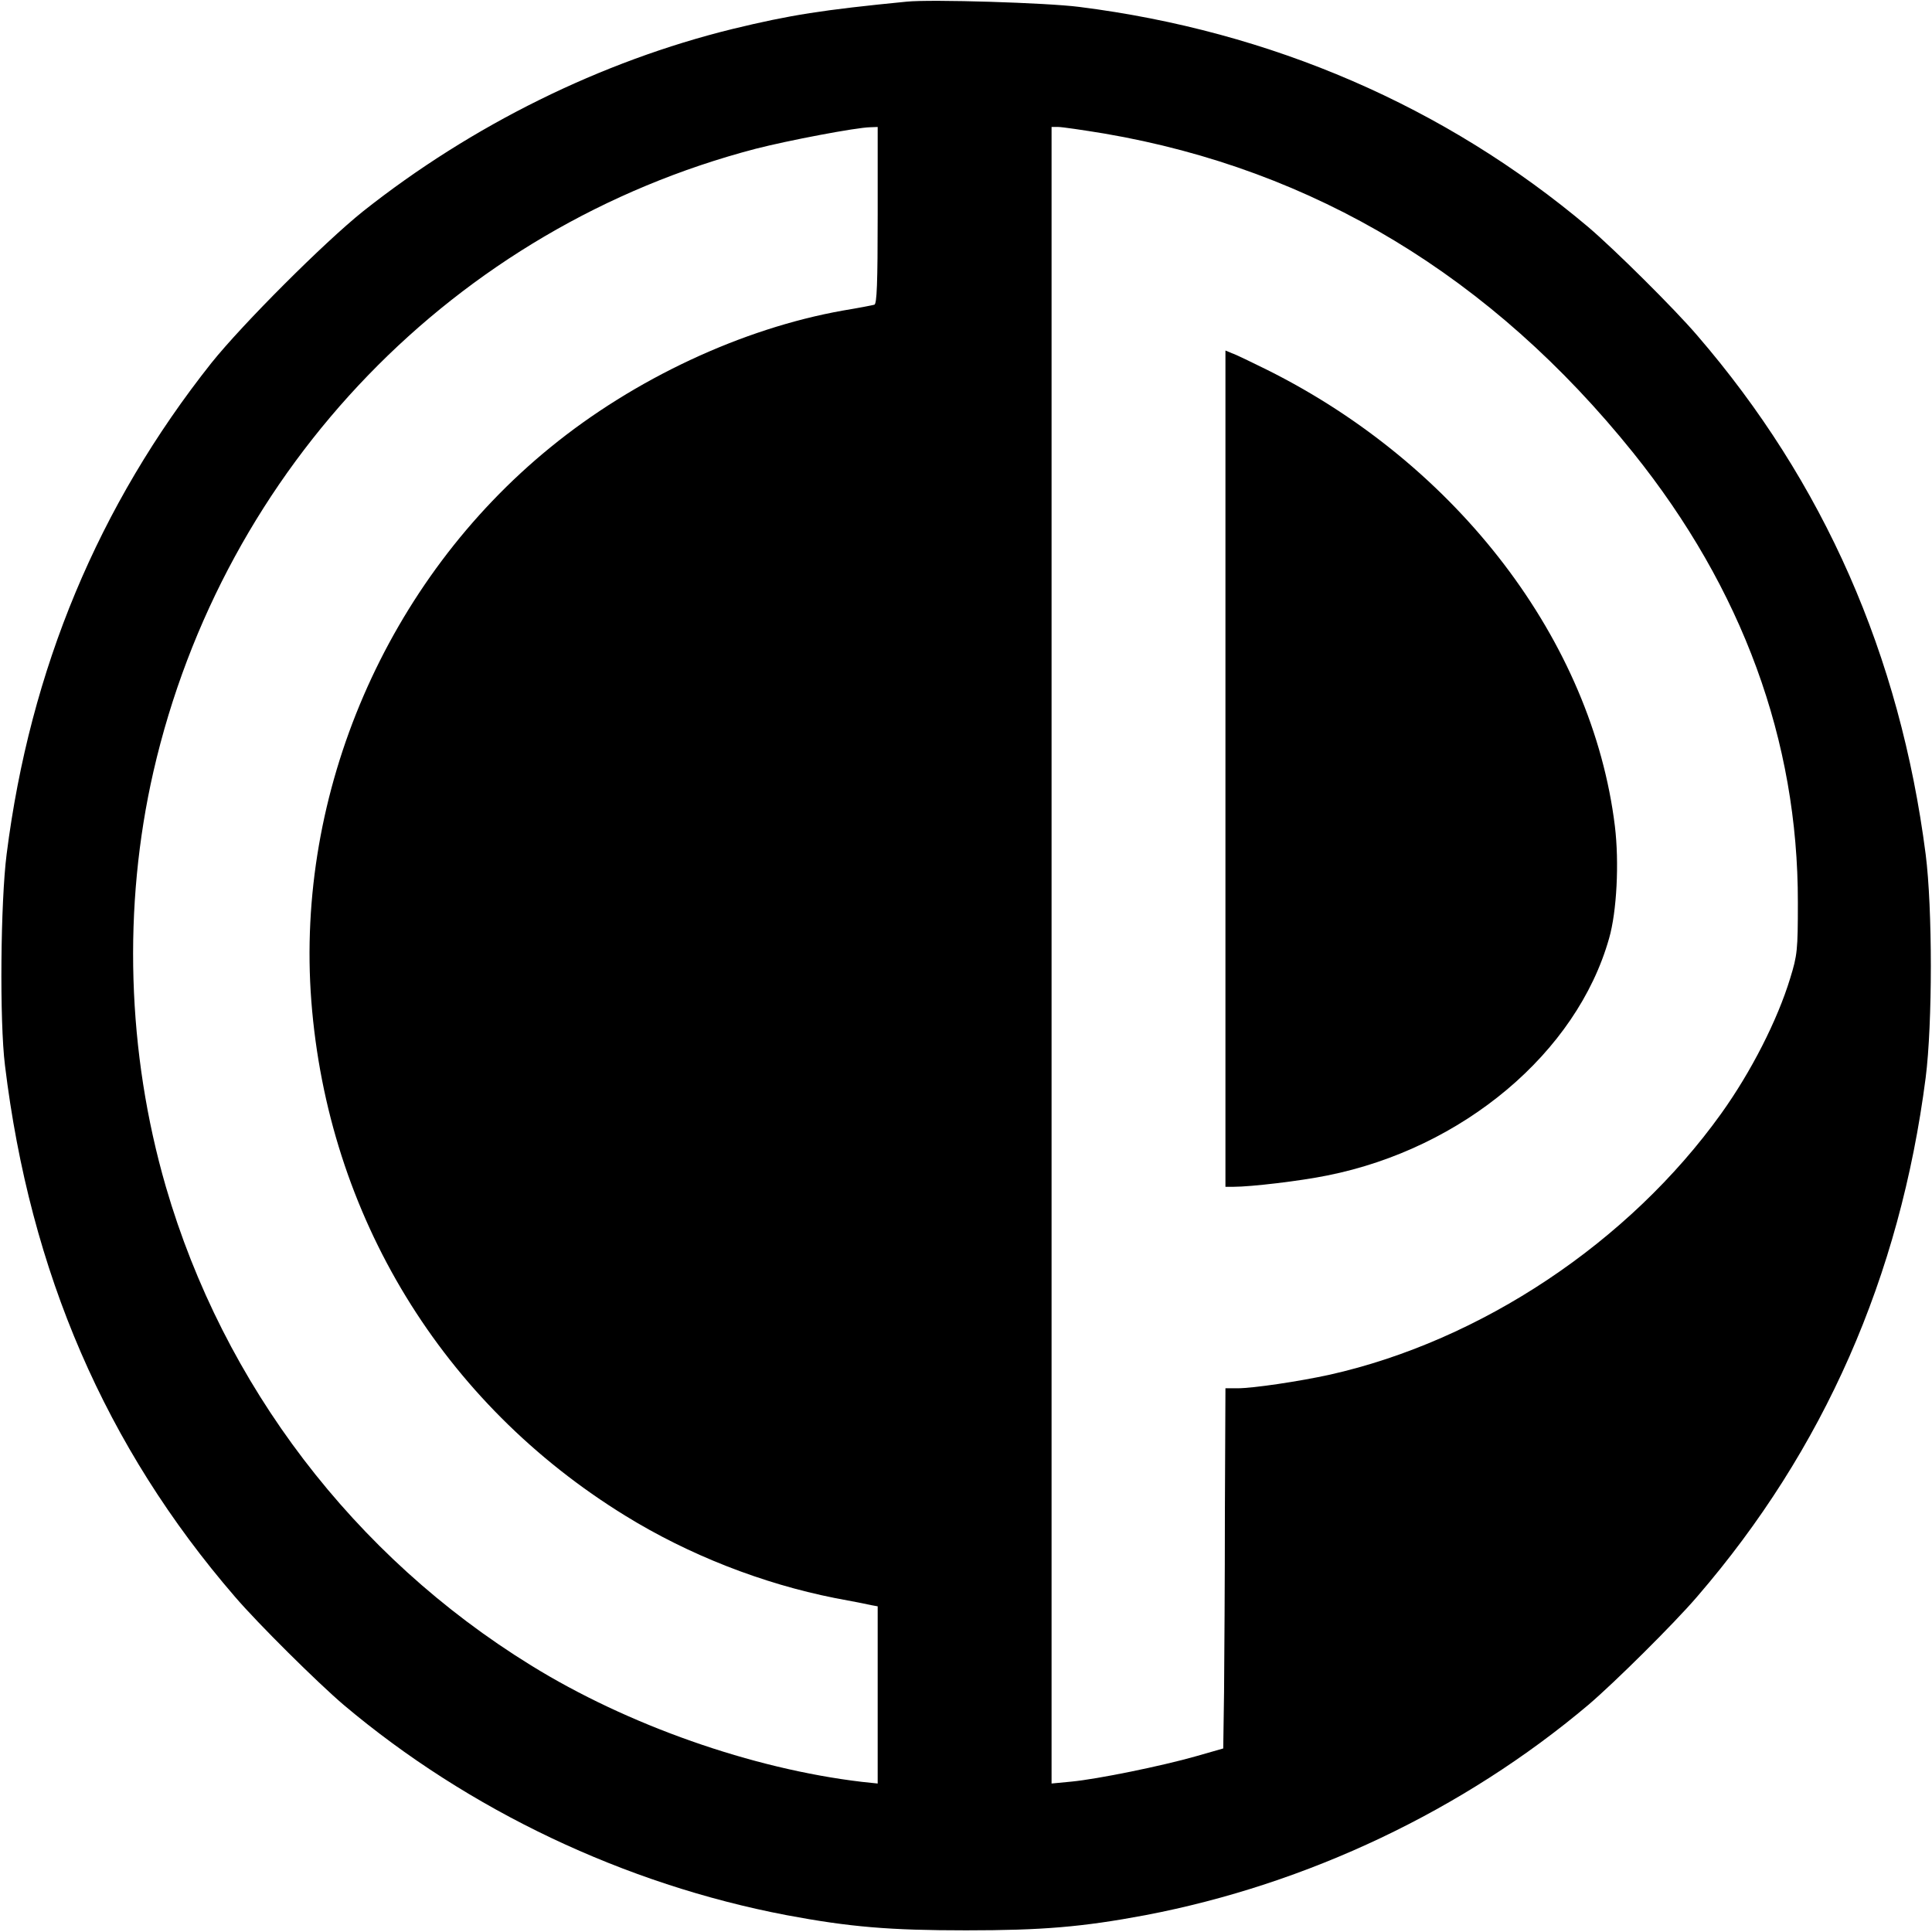 <?xml version="1.0" standalone="no"?>
<!DOCTYPE svg PUBLIC "-//W3C//DTD SVG 20010904//EN"
 "http://www.w3.org/TR/2001/REC-SVG-20010904/DTD/svg10.dtd">
<svg version="1.0" xmlns="http://www.w3.org/2000/svg"
 width="700pt" height="700pt" viewBox="0 0 700 700"
 preserveAspectRatio="xMidYMid meet">
<g transform="translate(0,700) scale(0.1,-0.1)"
fill="#000000" stroke="none">
<path d="M3285 6994 c-305 -30 -421 -48 -631 -99 -476 -117 -944 -348 -1339
-661 -141 -113 -436 -408 -549 -549 -409 -516 -657 -1109 -742 -1780 -22 -172
-26 -605 -6 -765 91 -750 365 -1383 833 -1925 84 -98 299 -311 394 -392 453
-382 1018 -650 1605 -762 229 -43 374 -55 650 -55 276 0 421 12 650 55 587
112 1152 380 1605 762 95 81 310 294 394 392 459 532 735 1159 828 1880 25
196 25 614 0 810 -93 721 -369 1348 -828 1880 -84 98 -299 311 -394 392 -518
437 -1148 710 -1845 798 -117 15 -536 28 -625 19z m-105 -774 c0 -248 -3 -321
-12 -324 -7 -2 -58 -12 -113 -21 -366 -65 -756 -247 -1061 -496 -593 -483
-924 -1250 -866 -2006 60 -777 475 -1457 1138 -1865 230 -142 497 -246 759
-298 61 -11 120 -23 133 -26 l22 -4 0 -321 0 -321 -57 6 c-398 47 -850 206
-1199 422 -642 396 -1114 1016 -1323 1734 -141 486 -157 1016 -45 1505 254
1104 1092 1971 2182 2256 117 30 363 77 415 78 l27 1 0 -320z m822 296 c760
-130 1403 -519 1915 -1156 396 -493 598 -1044 597 -1630 0 -173 -2 -191 -28
-275 -46 -151 -141 -338 -250 -490 -334 -466 -870 -823 -1419 -946 -110 -24
-276 -49 -334 -49 l-43 0 -2 -447 c0 -247 -2 -540 -3 -653 l-3 -205 -98 -28
c-126 -36 -358 -83 -451 -92 l-73 -7 0 3001 0 3001 24 0 c14 0 89 -11 168 -24z"/>
<path d="M4440 4215 l0 -1515 29 0 c64 0 242 21 340 41 491 98 904 445 1021
859 28 97 37 275 21 407 -82 669 -568 1308 -1260 1653 -57 28 -114 56 -127 60
l-24 10 0 -1515z"/>
</g>
</svg>

